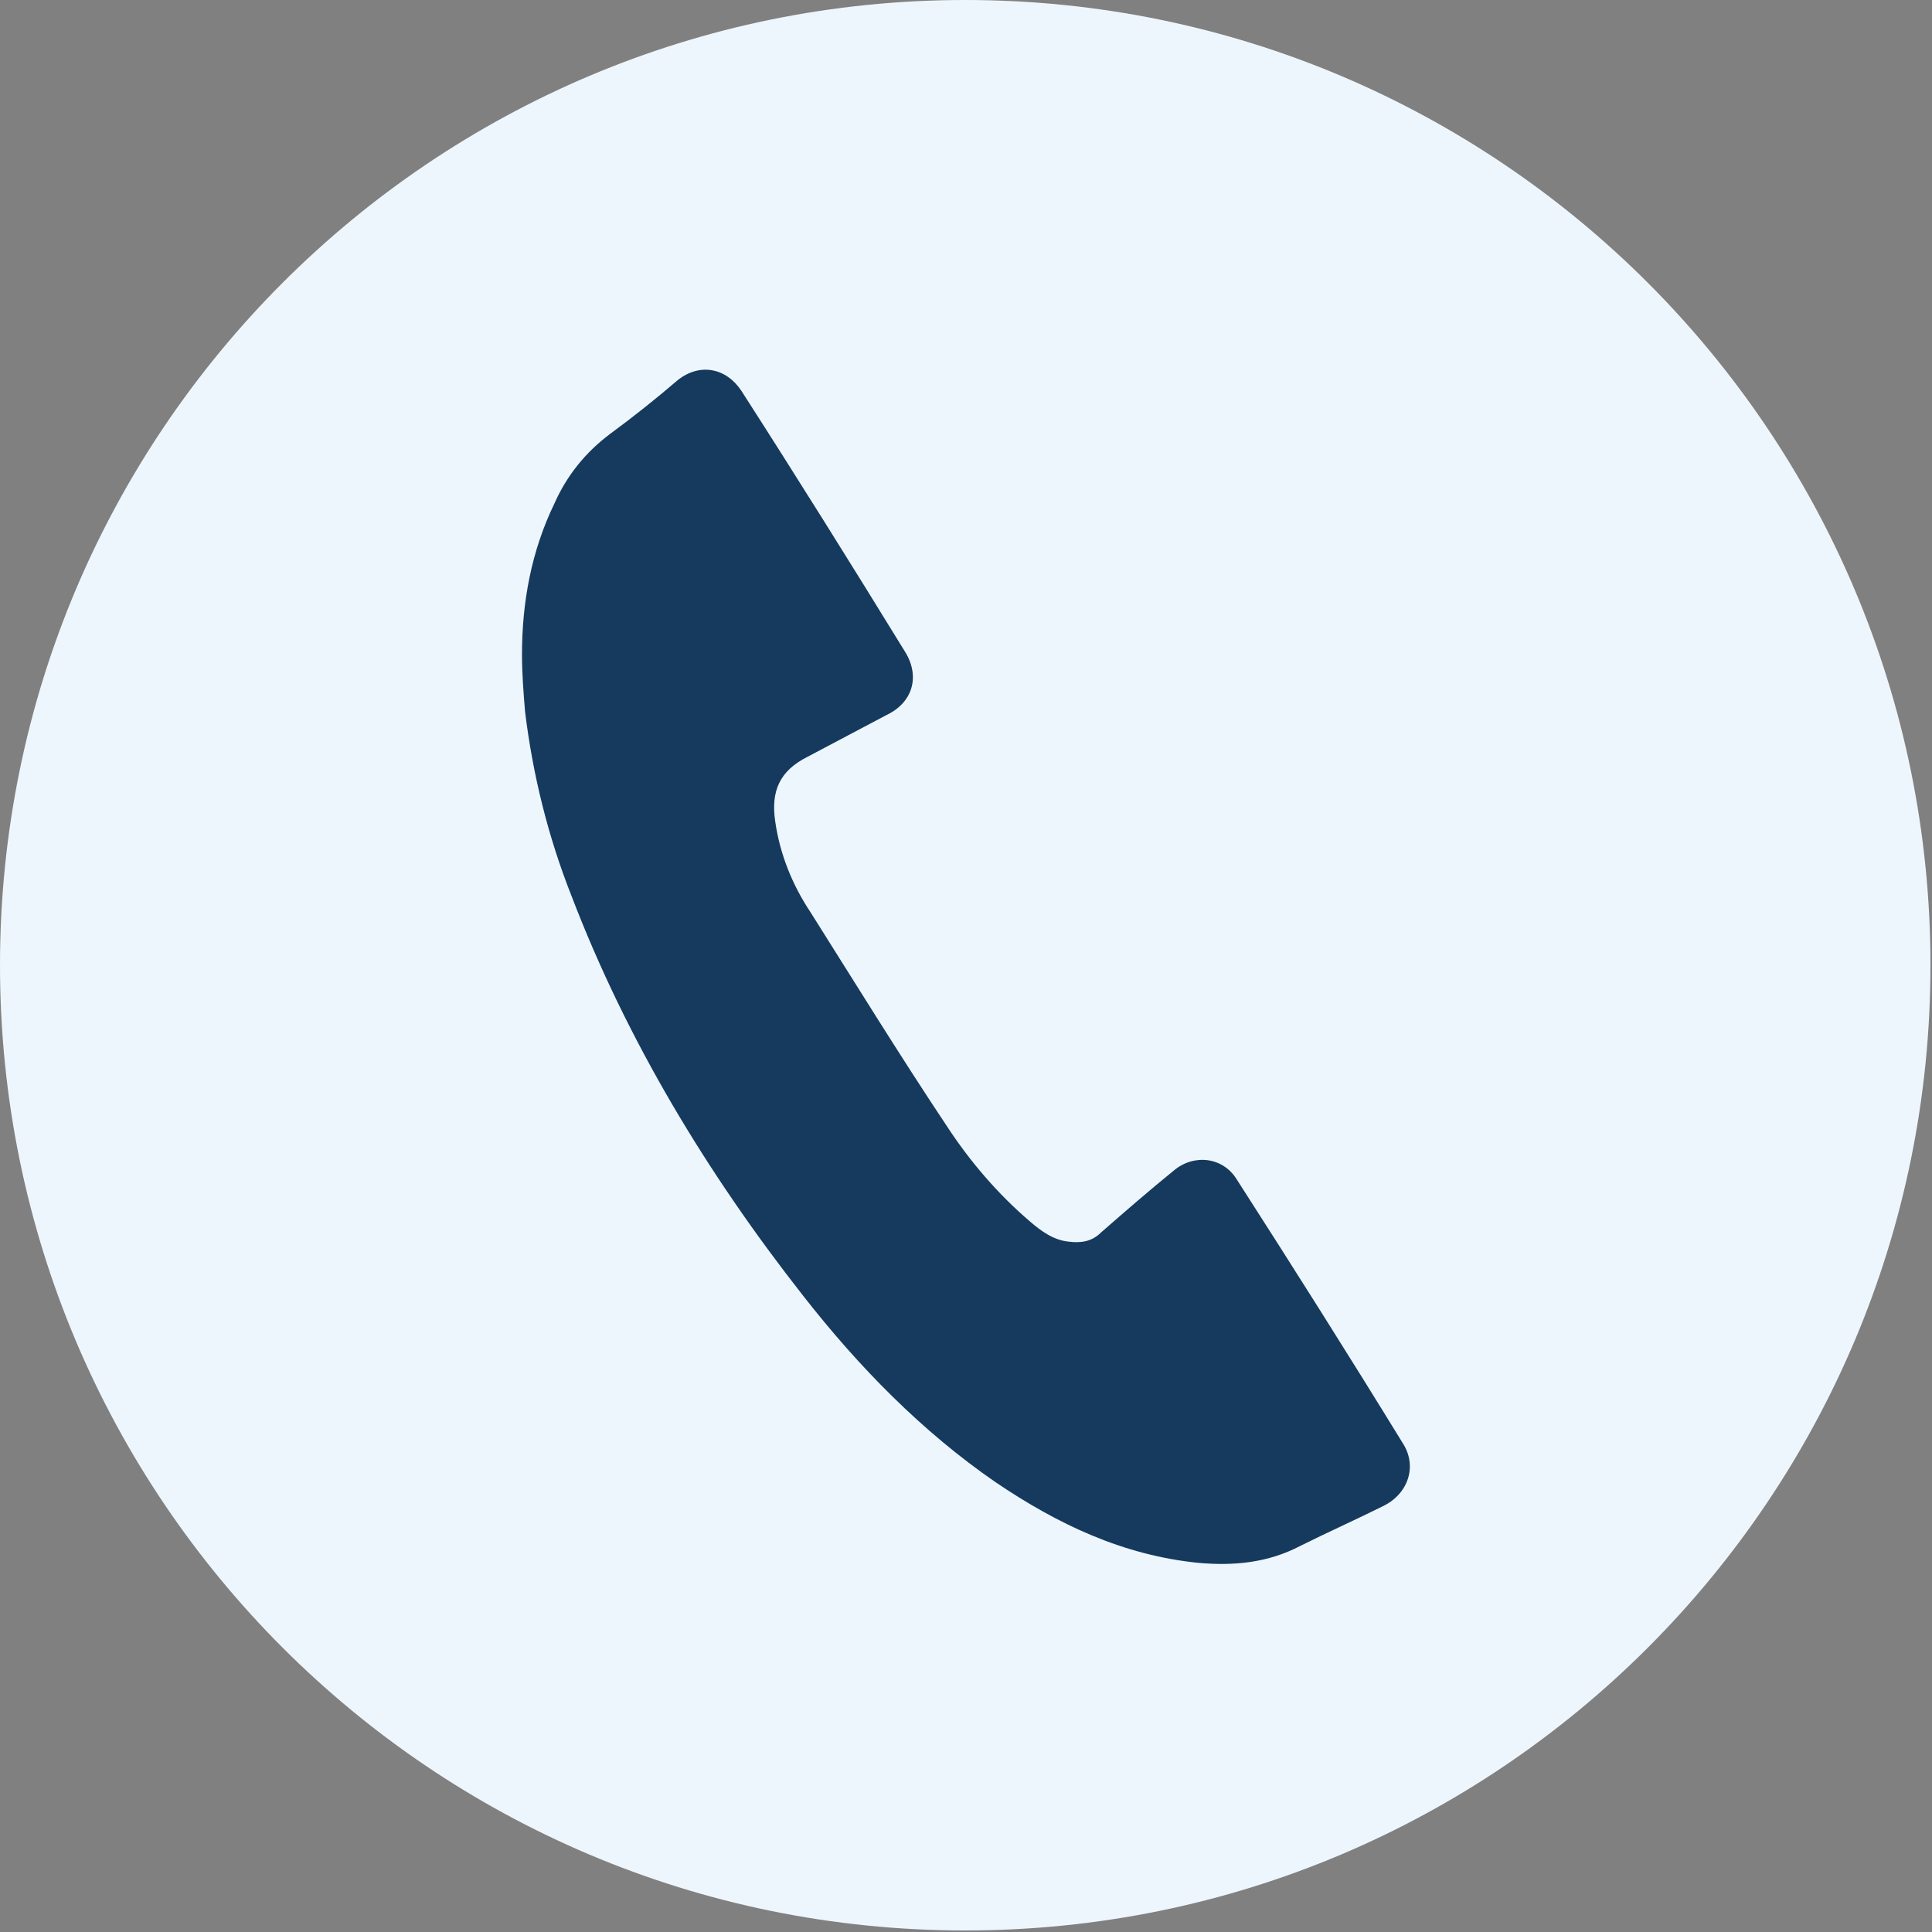 <svg width="34" height="34" viewBox="0 0 34 34" fill="none" xmlns="http://www.w3.org/2000/svg">
<rect x="0" y="0" width="34" height="34" fill="#808080" stroke="none"/>
<g clip-path="url(#clip0_1_209)">
<path d="M16.986 33.973C26.368 33.973 33.973 26.368 33.973 16.986C33.973 7.605 26.368 0 16.986 0C7.605 0 0 7.605 0 16.986C0 26.368 7.605 33.973 16.986 33.973Z" fill="#EEF6FD"/>
<path d="M9.186 11.524C9.186 10.6 9.349 9.703 9.757 8.86C9.974 8.371 10.301 7.963 10.735 7.637C11.143 7.338 11.551 7.012 11.931 6.686C12.312 6.387 12.774 6.468 13.046 6.876C14.024 8.398 14.975 9.92 15.927 11.469C16.198 11.904 16.062 12.366 15.6 12.584C15.138 12.828 14.676 13.073 14.214 13.317C13.725 13.562 13.562 13.915 13.643 14.459C13.725 15.03 13.942 15.573 14.269 16.062C15.057 17.312 15.845 18.59 16.66 19.813C17.068 20.438 17.557 21.009 18.128 21.498C18.318 21.661 18.536 21.824 18.807 21.851C19.025 21.878 19.215 21.851 19.378 21.688C19.813 21.308 20.221 20.954 20.655 20.601C21.009 20.302 21.525 20.357 21.77 20.764C22.748 22.286 23.727 23.835 24.678 25.384C24.95 25.792 24.787 26.281 24.352 26.499C23.863 26.743 23.373 26.961 22.884 27.205C22.313 27.504 21.715 27.559 21.09 27.504C19.759 27.369 18.617 26.825 17.53 26.091C16.225 25.194 15.111 24.053 14.133 22.802C12.448 20.655 11.034 18.318 10.056 15.763C9.648 14.731 9.377 13.643 9.241 12.529C9.213 12.203 9.186 11.85 9.186 11.524Z" fill="#153A5E"/>
</g>
<defs>
<clipPath id="clip0_1_209">
<rect width="34" height="34" fill="white"/>
</clipPath>
</defs>
</svg>
